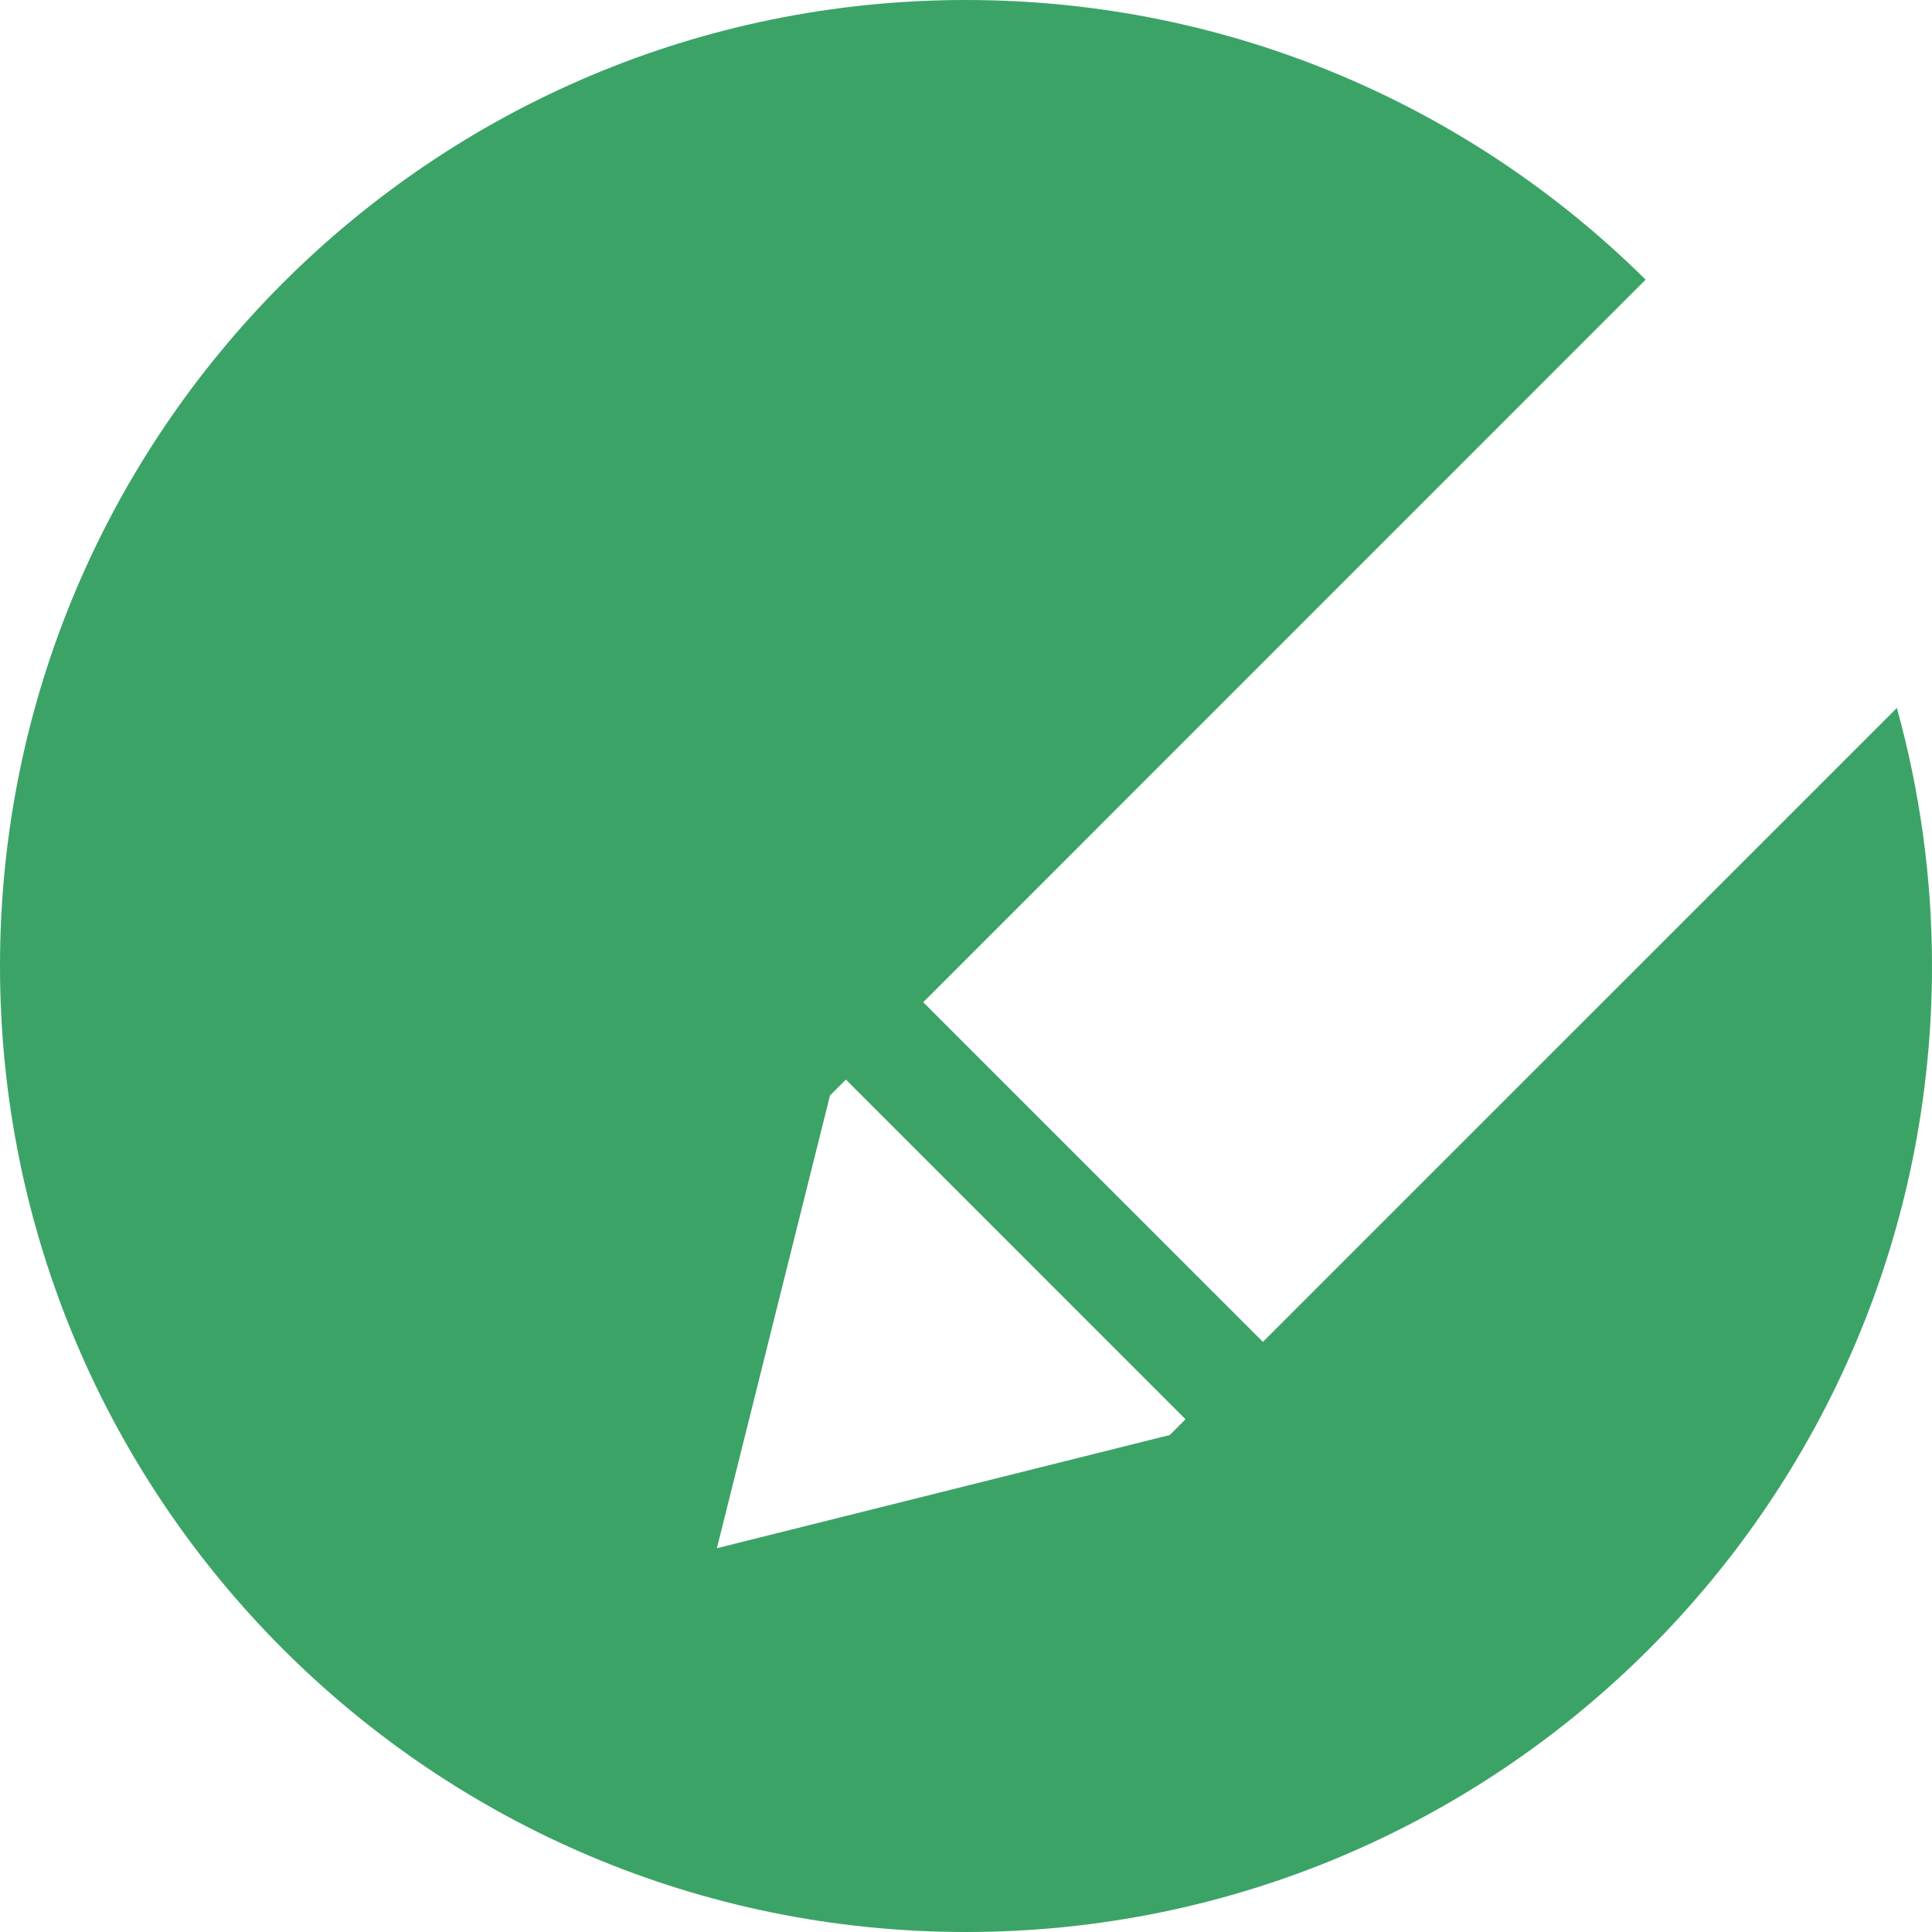<?xml version="1.0" encoding="UTF-8" standalone="no"?>
<svg width="100px" height="100px" viewBox="0 0 100 100" version="1.1" xmlns="http://www.w3.org/2000/svg" xmlns:xlink="http://www.w3.org/1999/xlink" xmlns:sketch="http://www.bohemiancoding.com/sketch/ns">
    <!-- Generator: Sketch 3.4.4 (17249) - http://www.bohemiancoding.com/sketch -->
    <title>t7-d3-tree-diagram__icon-alert--positive</title>
    <desc>Created with Sketch.</desc>
    <defs></defs>
    <g id="t7-d3-tree-diagram__icon-alert--positive" stroke="none" stroke-width="1" fill="none" fill-rule="evenodd" sketch:type="MSPage">
        <path d="M37.107,80.135 L42.961,56.7 L43.783,55.878 L61.363,73.46 L60.547,74.276 L37.107,80.135 Z M98.182,36.643 L65.368,69.455 L47.786,51.875 L85.177,14.475 C76.144,5.529 63.719,-0 50,-0 C22.386,-0 -0,22.386 -0,50 C-0,77.614 22.386,100 50,100 C77.613,100 100,77.614 100,50 C100,45.372 99.358,40.896 98.182,36.643 L98.182,36.643 Z" fill="#3CA367" sketch:type="MSShapeGroup"></path>
    </g>
</svg>